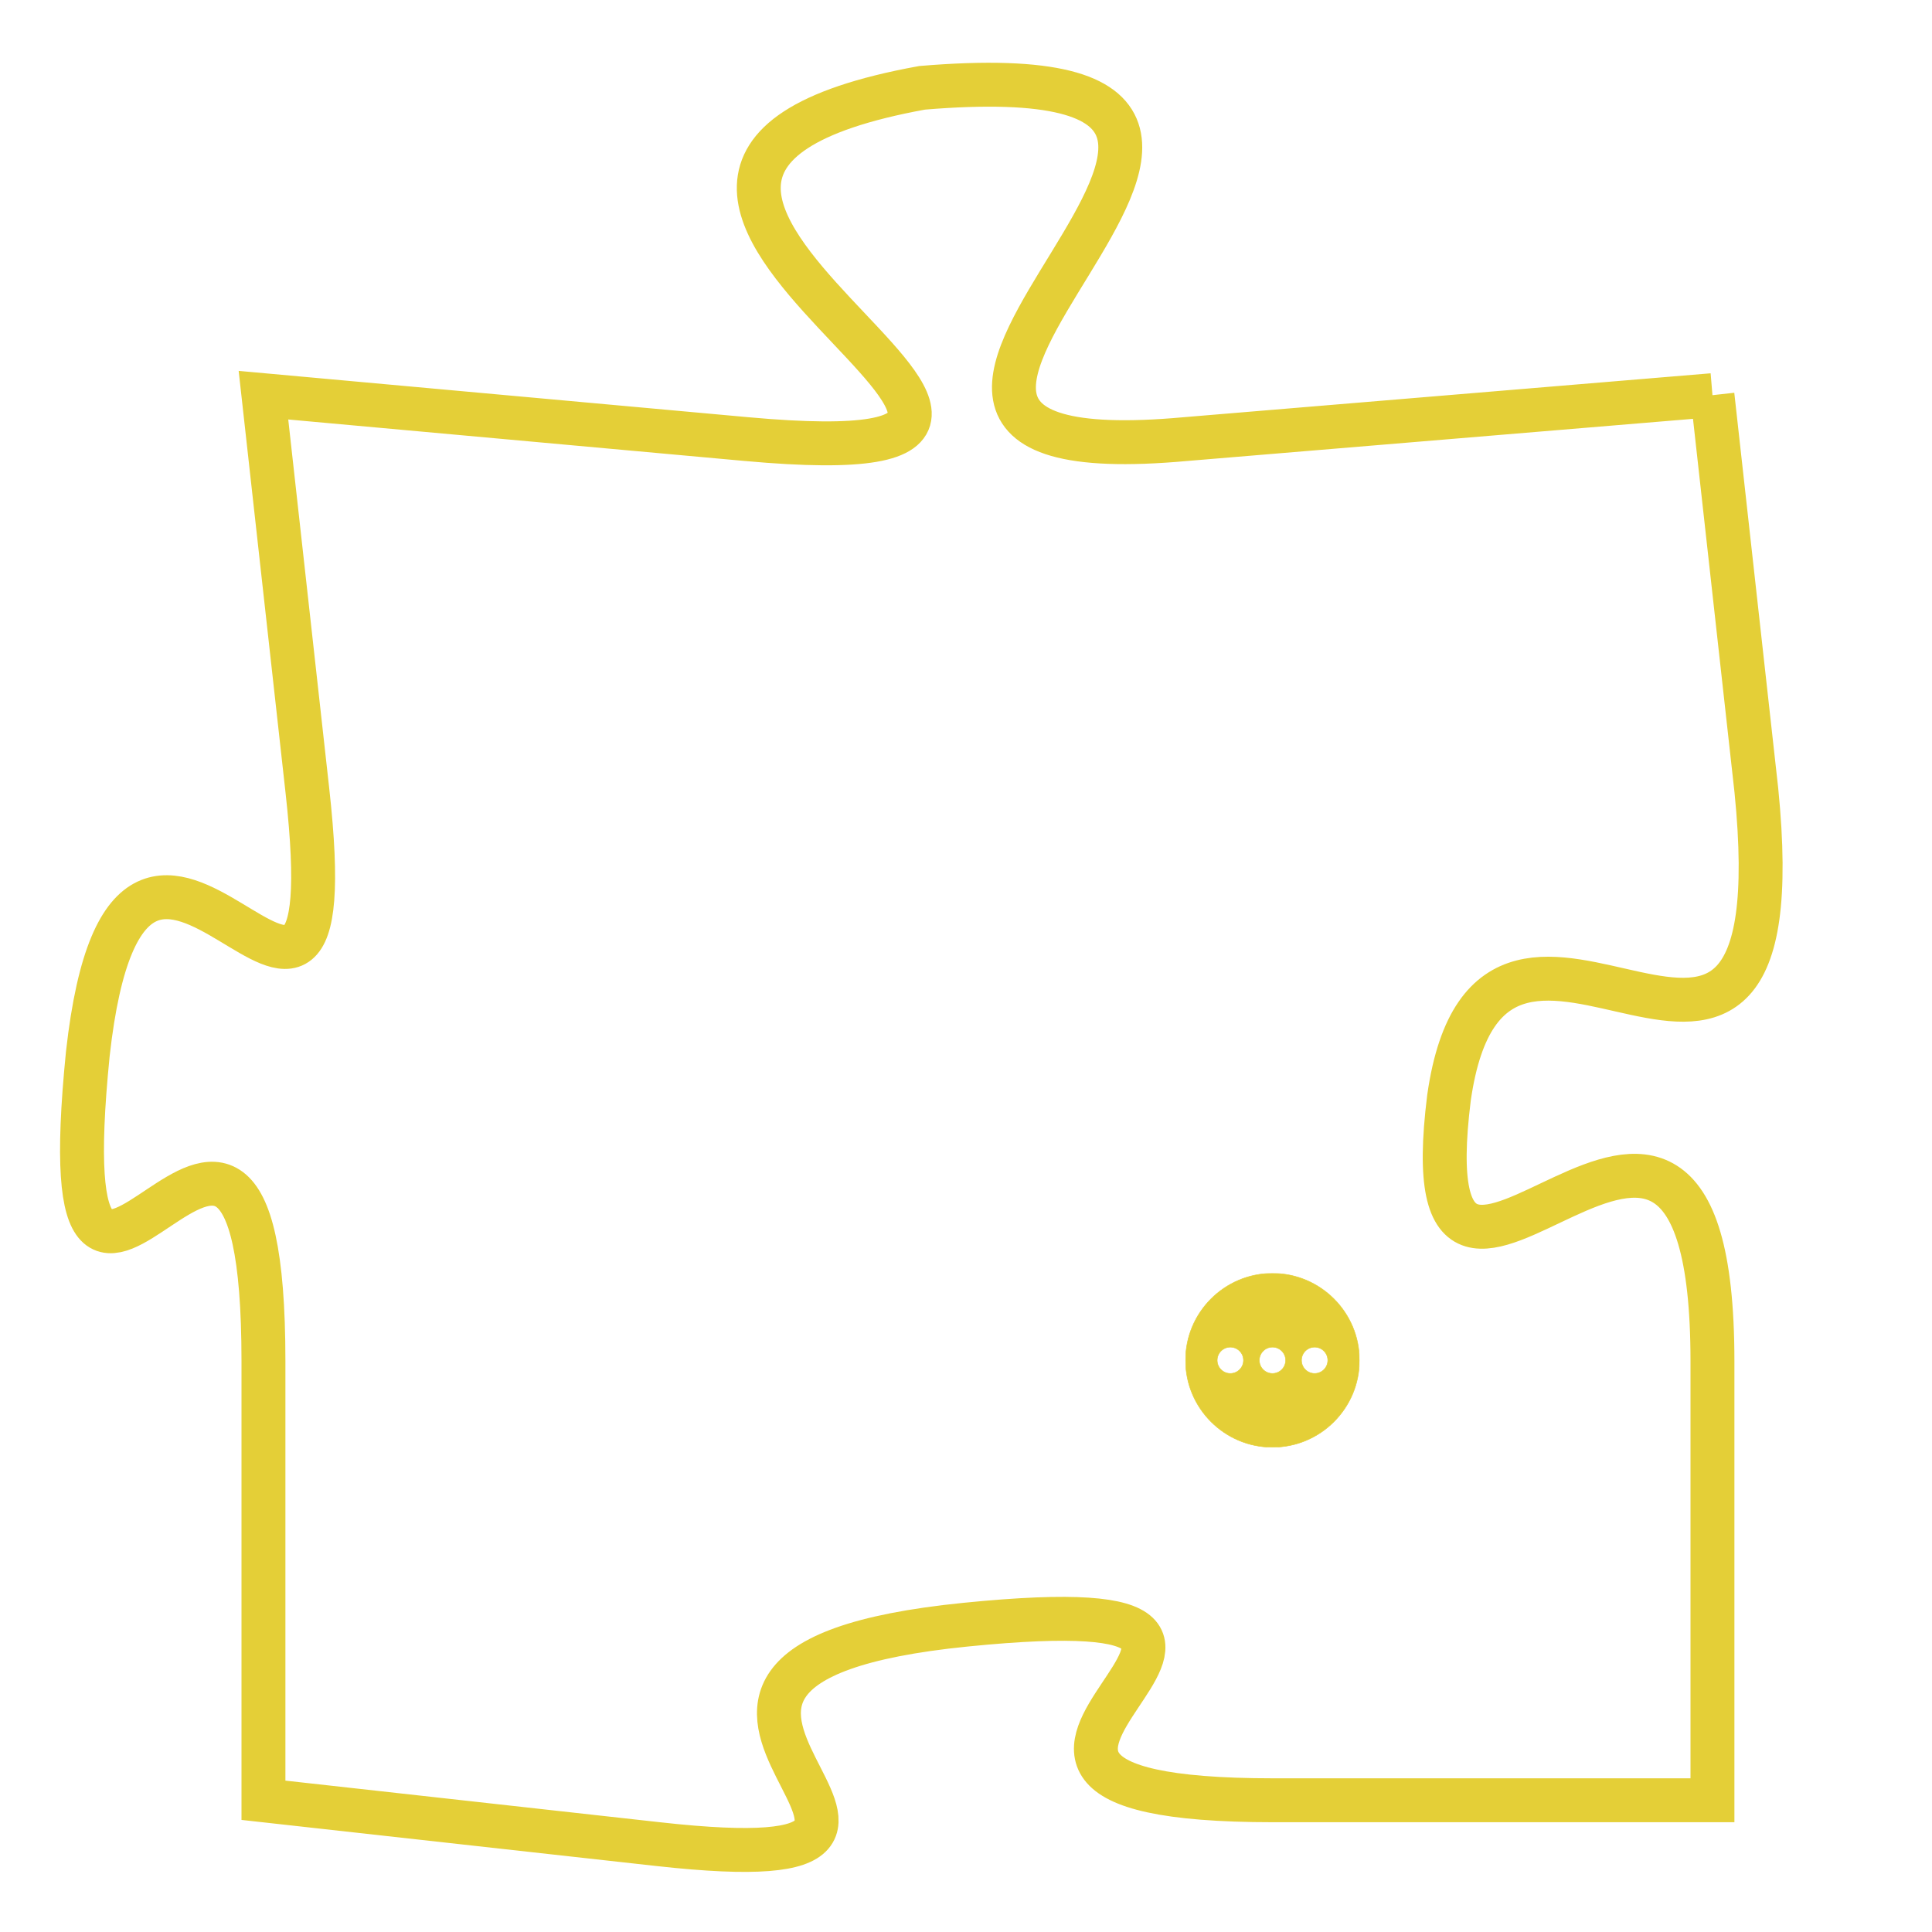 <svg version="1.1" xmlns="http://www.w3.org/2000/svg" xmlns:xlink="http://www.w3.org/1999/xlink" fill="transparent" x="0" y="0" width="350" height="350" preserveAspectRatio="xMinYMin slice"><style type="text/css">.links{fill:transparent;stroke: #E4CF37;}.links:hover{fill:#63D272; opacity:0.4;}</style><defs><g id="allt"><path id="t9047" d="M2574,2208 L2562,2209 C2551,2210 2568,2200 2556,2201 C2545,2203 2563,2210 2552,2209 L2541,2208 2541,2208 L2542,2217 C2543,2226 2538,2214 2537,2223 C2536,2233 2541,2220 2541,2230 L2541,2240 2541,2240 L2550,2241 C2559,2242 2547,2237 2557,2236 C2567,2235 2554,2240 2564,2240 L2574,2240 2574,2240 L2574,2230 C2574,2220 2567,2232 2568,2224 C2569,2217 2576,2227 2575,2217 L2574,2208"/></g><clipPath id="c" clipRule="evenodd" fill="transparent"><use href="#t9047"/></clipPath></defs><svg viewBox="2535 2199 42 44" preserveAspectRatio="xMinYMin meet"><svg width="4380" height="2430"><g><image crossorigin="anonymous" x="0" y="0" href="https://nftpuzzle.license-token.com/assets/completepuzzle.svg" width="100%" height="100%" /><g class="links"><use href="#t9047"/></g></g></svg><svg x="2562" y="2228" height="9%" width="9%" viewBox="0 0 330 330"><g><a xlink:href="https://nftpuzzle.license-token.com/" class="links"><title>See the most innovative NFT based token software licensing project</title><path fill="#E4CF37" id="more" d="M165,0C74.019,0,0,74.019,0,165s74.019,165,165,165s165-74.019,165-165S255.981,0,165,0z M85,190 c-13.785,0-25-11.215-25-25s11.215-25,25-25s25,11.215,25,25S98.785,190,85,190z M165,190c-13.785,0-25-11.215-25-25 s11.215-25,25-25s25,11.215,25,25S178.785,190,165,190z M245,190c-13.785,0-25-11.215-25-25s11.215-25,25-25 c13.785,0,25,11.215,25,25S258.785,190,245,190z"></path></a></g></svg></svg></svg>